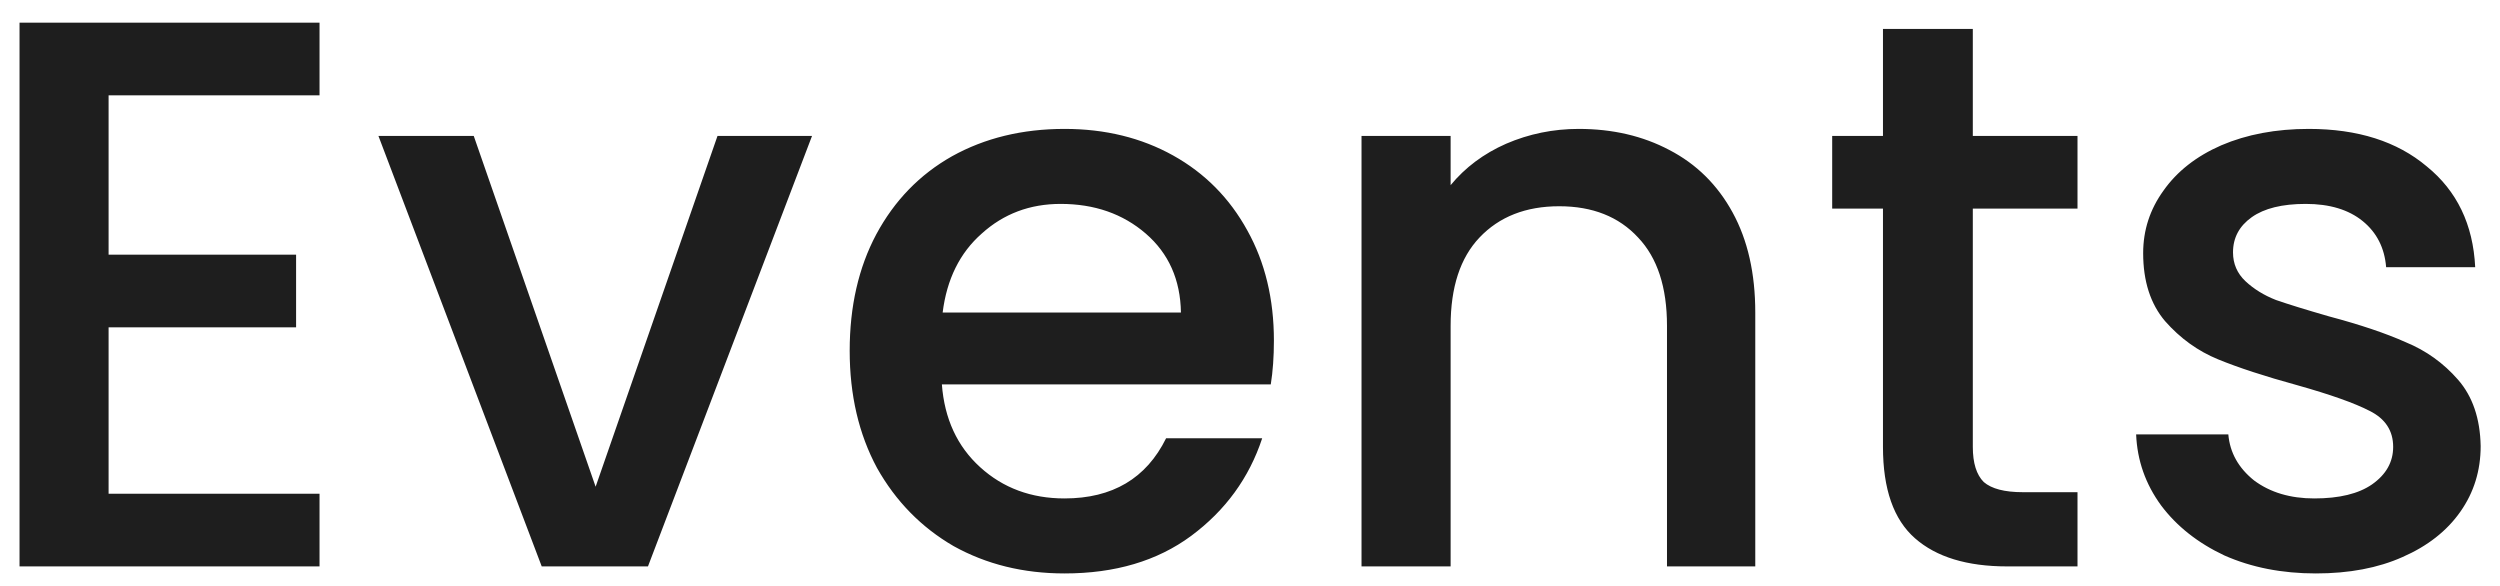 <svg width="64" height="15" viewBox="0 0 64 15" fill="none" xmlns="http://www.w3.org/2000/svg">
<path d="M2.78 2.44V6.52H7.58V8.38H2.78V12.64H8.18V14.5H0.5V0.58H8.18V2.44H2.78ZM15.248 12.46L18.368 3.48H20.788L16.588 14.5H13.868L9.688 3.48H12.128L15.248 12.46ZM32.612 8.72C32.612 9.133 32.585 9.507 32.532 9.84H24.112C24.178 10.72 24.505 11.427 25.092 11.96C25.678 12.493 26.398 12.76 27.252 12.76C28.478 12.76 29.345 12.247 29.852 11.22H32.312C31.978 12.233 31.372 13.067 30.492 13.72C29.625 14.36 28.545 14.68 27.252 14.68C26.198 14.68 25.252 14.447 24.412 13.98C23.585 13.5 22.932 12.833 22.452 11.98C21.985 11.113 21.752 10.113 21.752 8.98C21.752 7.847 21.978 6.853 22.432 6C22.898 5.133 23.545 4.467 24.372 4C25.212 3.533 26.172 3.3 27.252 3.3C28.292 3.3 29.218 3.527 30.032 3.98C30.845 4.433 31.478 5.073 31.932 5.9C32.385 6.713 32.612 7.653 32.612 8.72ZM30.232 8C30.218 7.16 29.918 6.487 29.332 5.98C28.745 5.473 28.018 5.22 27.152 5.22C26.365 5.22 25.692 5.473 25.132 5.98C24.572 6.473 24.238 7.147 24.132 8H30.232ZM40.416 3.3C41.282 3.3 42.056 3.48 42.736 3.84C43.429 4.2 43.969 4.733 44.355 5.44C44.742 6.147 44.935 7 44.935 8V14.5H42.675V8.34C42.675 7.353 42.429 6.6 41.935 6.08C41.442 5.547 40.769 5.28 39.916 5.28C39.062 5.28 38.382 5.547 37.876 6.08C37.382 6.6 37.136 7.353 37.136 8.34V14.5H34.855V3.48H37.136V4.74C37.509 4.287 37.982 3.933 38.556 3.68C39.142 3.427 39.762 3.3 40.416 3.3ZM50.504 5.34V11.44C50.504 11.853 50.597 12.153 50.784 12.34C50.984 12.513 51.317 12.6 51.784 12.6H53.184V14.5H51.384C50.357 14.5 49.57 14.26 49.024 13.78C48.477 13.3 48.204 12.52 48.204 11.44V5.34H46.904V3.48H48.204V0.74H50.504V3.48H53.184V5.34H50.504ZM59.285 14.68C58.419 14.68 57.639 14.527 56.945 14.22C56.265 13.9 55.725 13.473 55.325 12.94C54.925 12.393 54.712 11.787 54.685 11.12H57.045C57.085 11.587 57.305 11.98 57.705 12.3C58.118 12.607 58.632 12.76 59.245 12.76C59.885 12.76 60.379 12.64 60.725 12.4C61.085 12.147 61.265 11.827 61.265 11.44C61.265 11.027 61.065 10.72 60.665 10.52C60.279 10.32 59.658 10.1 58.805 9.86C57.978 9.633 57.305 9.413 56.785 9.2C56.265 8.987 55.812 8.66 55.425 8.22C55.052 7.78 54.865 7.2 54.865 6.48C54.865 5.893 55.038 5.36 55.385 4.88C55.732 4.387 56.225 4 56.865 3.72C57.519 3.44 58.265 3.3 59.105 3.3C60.358 3.3 61.365 3.62 62.125 4.26C62.898 4.887 63.312 5.747 63.365 6.84H61.085C61.045 6.347 60.845 5.953 60.485 5.66C60.125 5.367 59.639 5.22 59.025 5.22C58.425 5.22 57.965 5.333 57.645 5.56C57.325 5.787 57.165 6.087 57.165 6.46C57.165 6.753 57.272 7 57.485 7.2C57.699 7.4 57.959 7.56 58.265 7.68C58.572 7.787 59.025 7.927 59.625 8.1C60.425 8.313 61.078 8.533 61.585 8.76C62.105 8.973 62.552 9.293 62.925 9.72C63.298 10.147 63.492 10.713 63.505 11.42C63.505 12.047 63.332 12.607 62.985 13.1C62.639 13.593 62.145 13.98 61.505 14.26C60.879 14.54 60.139 14.68 59.285 14.68Z" fill="#1E1E1E"/>
</svg>
